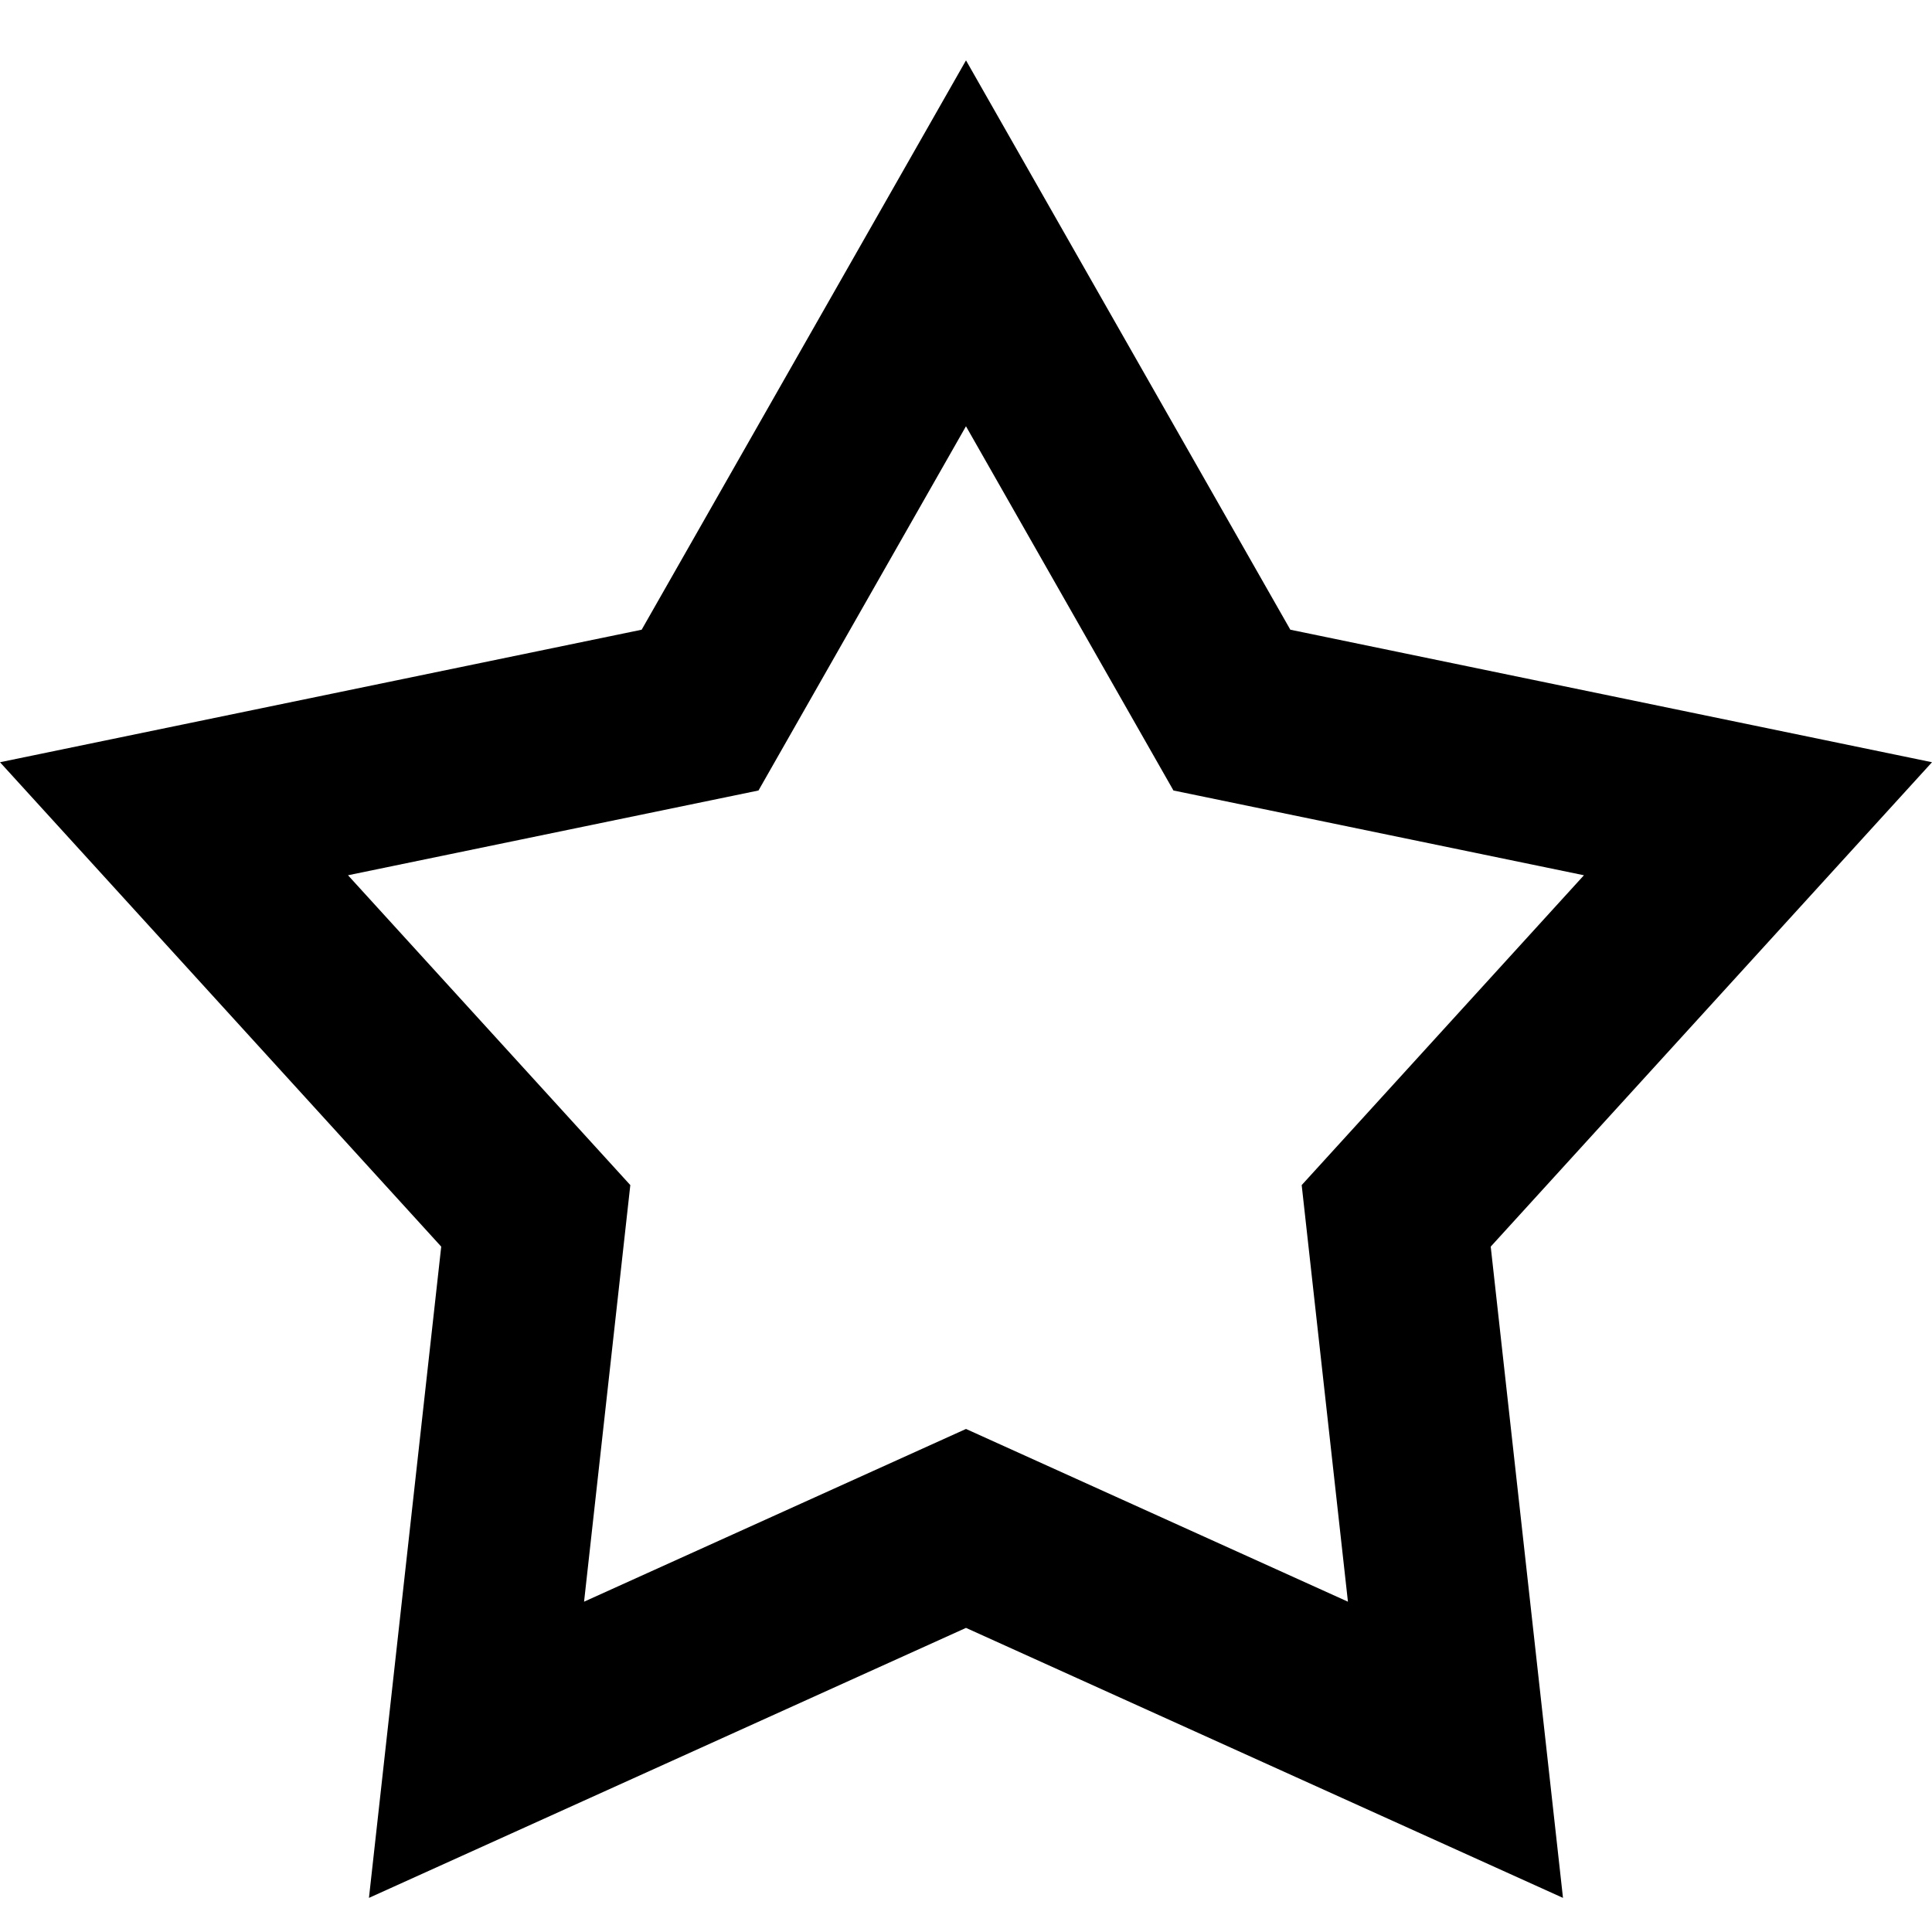 <!-- Generated by IcoMoon.io -->
<svg version="1.1" xmlns="http://www.w3.org/2000/svg" width="32" height="32" viewBox="0 0 32 32">
<title>star-empty</title>
<path d="M16 7.061l3.436 6.032 6.799 1.404-4.675 5.132 0.766 6.9-6.326-2.861-6.326 2.861 0.766-6.9-4.676-5.132 6.799-1.404 3.436-6.032M16 1l-5.372 9.43-10.628 2.195 7.308 8.023-1.197 10.787 9.889-4.472 9.888 4.472-1.197-10.787 7.309-8.023-10.628-2.195-5.372-9.43z"></path>
</svg>
